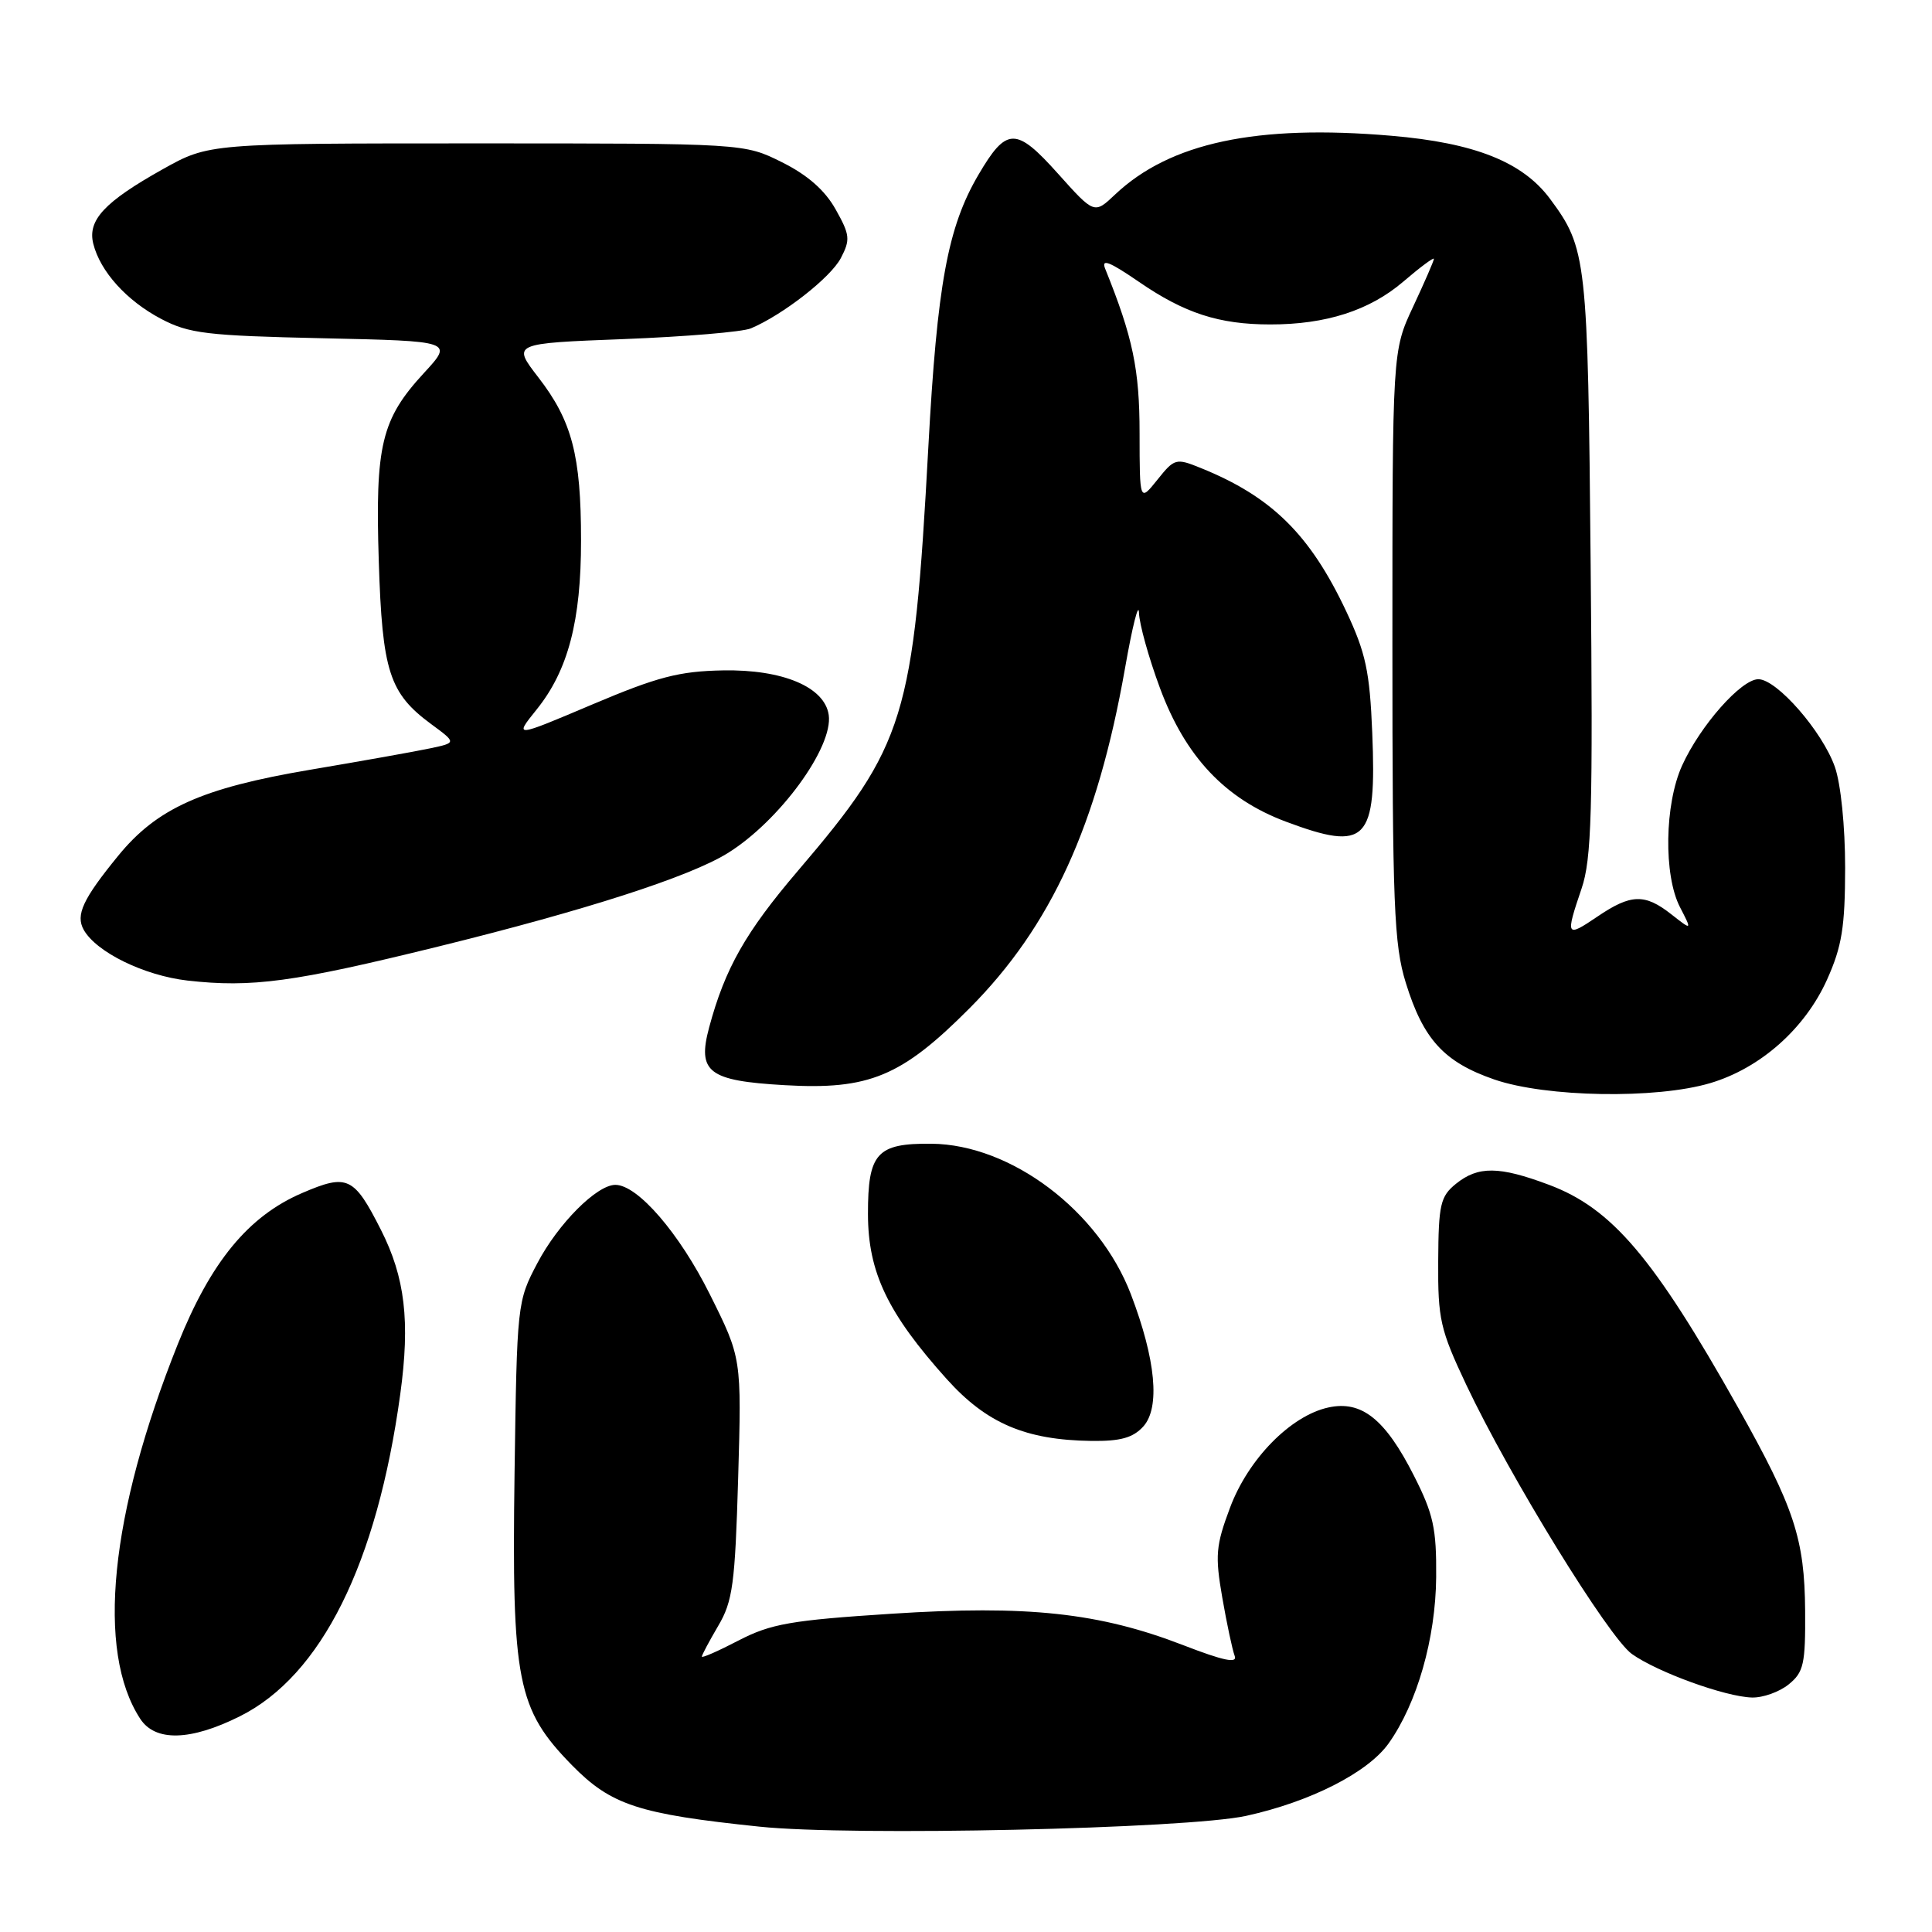 <?xml version="1.0" encoding="UTF-8" standalone="no"?>
<!DOCTYPE svg PUBLIC "-//W3C//DTD SVG 1.1//EN" "http://www.w3.org/Graphics/SVG/1.1/DTD/svg11.dtd" >
<svg xmlns="http://www.w3.org/2000/svg" xmlns:xlink="http://www.w3.org/1999/xlink" version="1.1" viewBox="0 0 256 256">
 <g >
 <path fill="currentColor"
d=" M 165.13 240.61 C 173.64 238.74 181.24 234.88 184.00 231.01 C 187.77 225.71 190.23 217.11 190.30 208.99 C 190.35 202.53 189.94 200.63 187.35 195.53 C 183.55 188.03 180.41 185.53 176.01 186.50 C 171.02 187.59 165.39 193.33 162.98 199.79 C 161.10 204.80 160.99 206.12 161.96 211.70 C 162.56 215.16 163.30 218.62 163.60 219.41 C 164.00 220.45 162.13 220.06 156.83 218.01 C 145.67 213.69 136.16 212.66 118.12 213.83 C 104.81 214.69 102.15 215.16 97.89 217.36 C 95.20 218.76 93.00 219.73 93.00 219.51 C 93.00 219.29 93.98 217.46 95.17 215.43 C 97.09 212.18 97.40 209.88 97.81 195.85 C 98.27 179.95 98.27 179.95 94.07 171.53 C 90.04 163.43 84.50 157.00 81.54 157.00 C 79.08 157.00 73.97 162.12 71.20 167.38 C 68.53 172.44 68.50 172.75 68.18 195.26 C 67.80 222.83 68.52 226.47 75.79 233.90 C 80.97 239.18 84.58 240.37 100.63 242.04 C 112.82 243.32 157.28 242.33 165.13 240.61 Z  M 31.78 227.42 C 42.57 222.04 49.96 207.21 53.04 184.71 C 54.36 175.08 53.67 169.26 50.48 162.97 C 46.90 155.90 46.04 155.50 40.04 158.08 C 32.91 161.14 27.93 167.20 23.57 178.08 C 14.55 200.64 12.72 218.77 18.58 227.75 C 20.57 230.80 25.23 230.69 31.78 227.42 Z  M 237.01 223.19 C 239.00 221.58 239.24 220.49 239.19 213.44 C 239.12 203.90 237.76 199.78 230.30 186.50 C 219.11 166.61 213.60 160.12 205.24 156.99 C 198.63 154.51 195.86 154.49 192.92 156.86 C 190.86 158.53 190.61 159.60 190.57 167.11 C 190.52 174.80 190.83 176.17 194.29 183.50 C 200.04 195.66 213.16 216.97 216.23 219.16 C 219.61 221.57 228.60 224.83 232.14 224.93 C 233.59 224.97 235.78 224.19 237.01 223.19 Z  M 151.49 189.02 C 153.75 186.52 153.15 180.15 149.85 171.50 C 145.62 160.44 133.98 151.65 123.42 151.55 C 116.18 151.48 115.00 152.79 115.01 160.87 C 115.02 168.59 117.62 174.02 125.47 182.76 C 130.73 188.60 135.89 190.81 144.60 190.93 C 148.47 190.98 150.12 190.52 151.49 189.02 Z  M 226.61 143.52 C 233.25 141.55 239.17 136.31 242.10 129.79 C 244.06 125.42 244.48 122.85 244.49 115.00 C 244.49 109.50 243.92 103.87 243.13 101.62 C 241.47 96.91 235.44 90.00 232.99 90.00 C 230.72 90.00 225.29 96.15 222.89 101.43 C 220.56 106.56 220.42 115.98 222.61 120.21 C 224.21 123.31 224.21 123.31 221.47 121.16 C 217.94 118.38 216.10 118.44 211.64 121.47 C 207.51 124.27 207.41 124.09 209.56 117.76 C 210.90 113.83 211.08 107.64 210.77 74.84 C 210.40 34.20 210.25 32.91 205.39 26.35 C 201.76 21.46 195.41 18.93 184.36 17.99 C 166.51 16.46 155.03 18.90 147.75 25.78 C 145.00 28.38 145.00 28.38 140.19 23.01 C 134.62 16.79 133.37 16.81 129.63 23.19 C 125.58 30.11 124.18 37.69 123.01 59.24 C 121.06 95.15 119.96 98.72 105.75 115.36 C 98.80 123.50 96.07 128.31 93.97 136.12 C 92.37 142.07 93.85 143.21 103.96 143.79 C 115.16 144.44 119.46 142.65 128.48 133.59 C 139.29 122.72 145.40 109.36 149.07 88.55 C 150.04 83.02 150.87 79.71 150.92 81.19 C 150.96 82.67 152.21 87.16 153.70 91.17 C 157.07 100.27 162.34 105.86 170.38 108.87 C 181.10 112.88 182.42 111.53 181.83 97.11 C 181.50 88.96 180.97 86.51 178.38 81.00 C 173.58 70.81 168.49 65.80 159.10 62.01 C 155.83 60.68 155.62 60.74 153.36 63.57 C 151.01 66.50 151.01 66.50 151.00 57.41 C 151.00 48.95 150.11 44.69 146.45 35.63 C 145.88 34.22 147.00 34.66 150.92 37.35 C 156.95 41.50 161.53 42.99 168.31 42.99 C 175.68 43.00 181.48 41.14 185.94 37.32 C 188.17 35.41 190.00 34.05 190.00 34.30 C 190.00 34.55 188.76 37.40 187.25 40.63 C 184.50 46.50 184.50 46.50 184.50 85.50 C 184.50 119.97 184.71 125.16 186.27 130.21 C 188.59 137.73 191.35 140.74 198.01 143.04 C 204.86 145.40 219.45 145.65 226.61 143.52 Z  M 58.00 125.44 C 77.65 120.60 91.33 116.19 96.40 113.06 C 103.26 108.82 110.43 99.01 109.81 94.73 C 109.27 91.03 103.72 88.69 95.82 88.83 C 89.97 88.94 87.14 89.68 78.47 93.35 C 68.11 97.74 68.11 97.74 71.11 94.01 C 75.28 88.83 77.00 82.26 76.99 71.59 C 76.99 60.34 75.79 55.76 71.33 50.00 C 67.86 45.50 67.86 45.50 82.68 44.93 C 90.83 44.61 98.40 43.98 99.50 43.51 C 103.75 41.71 110.04 36.80 111.41 34.21 C 112.69 31.76 112.63 31.13 110.73 27.75 C 109.31 25.21 107.01 23.19 103.62 21.50 C 98.61 19.00 98.61 19.00 63.15 19.00 C 27.69 19.00 27.69 19.00 21.57 22.42 C 13.84 26.75 11.58 29.17 12.36 32.30 C 13.28 35.97 16.77 39.84 21.34 42.25 C 25.05 44.20 27.36 44.48 42.79 44.82 C 60.07 45.20 60.07 45.20 56.17 49.43 C 50.53 55.55 49.70 58.99 50.19 74.36 C 50.65 88.99 51.58 91.86 57.15 95.96 C 60.49 98.42 60.49 98.42 56.99 99.16 C 55.07 99.57 47.89 100.85 41.02 102.01 C 26.74 104.43 20.79 107.10 15.64 113.42 C 10.97 119.14 10.00 121.24 11.09 123.20 C 12.76 126.17 19.10 129.27 24.85 129.93 C 33.38 130.89 38.87 130.15 58.00 125.44 Z "/>
</g>
</svg>